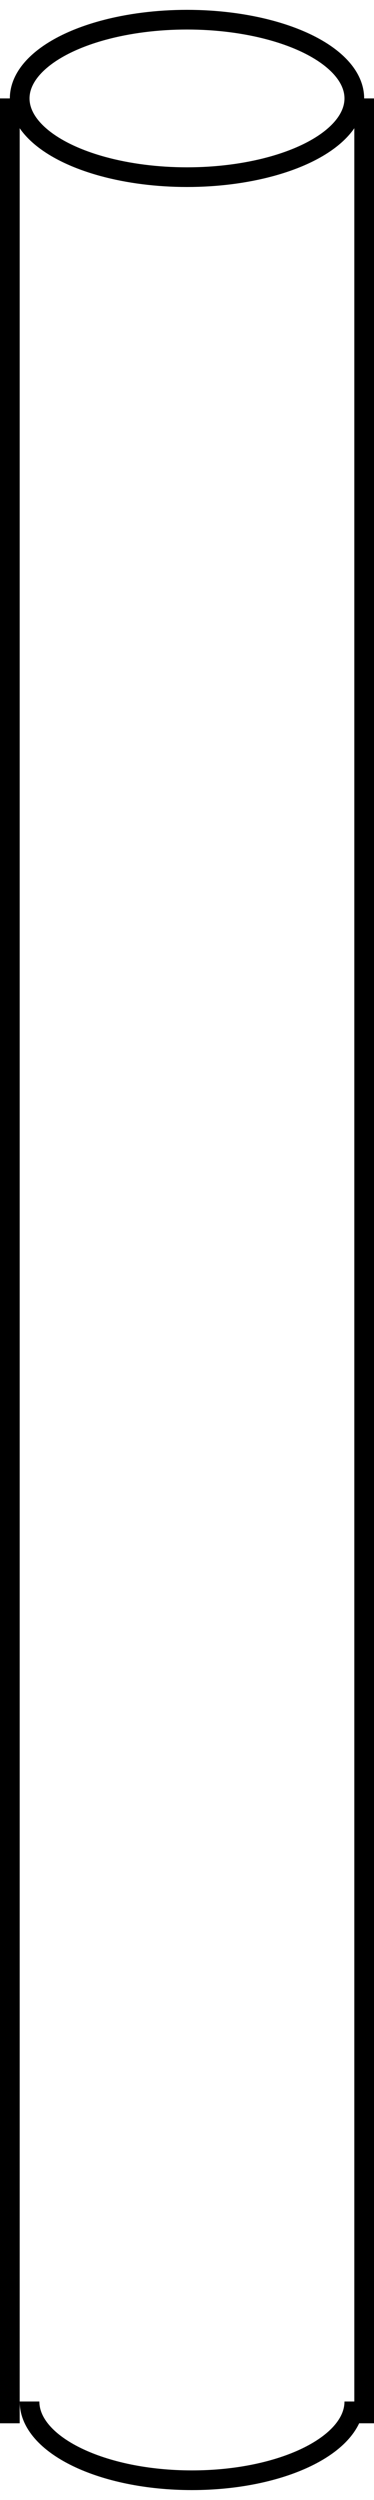 <?xml version="1.0" encoding="UTF-8"?>
<svg width="19px" height="127px" viewBox="0 0 19 127" version="1.1" xmlns="http://www.w3.org/2000/svg" xmlns:xlink="http://www.w3.org/1999/xlink">
    <!-- Generator: Sketch 49.1 (51147) - http://www.bohemiancoding.com/sketch -->
    <title>Group 2 Copy 5</title>
    <desc>Created with Sketch.</desc>
    <defs></defs>
    <g id="Page-1" stroke="none" stroke-width="1" fill="none" fill-rule="evenodd">
        <g id="front" transform="translate(-658, -85)" stroke="#000000">
            <g id="Group-2-Copy-5" transform="translate(667.5, 148.5) rotate(90) translate(-667.5, -148.5) translate(605, 138)">
                <ellipse id="Oval-4" cx="4" cy="10.5" rx="4" ry="8.5"></ellipse>
                <path d="M121,18.5 C123.209,18.5 125,14.806 125,10.25 C125,5.694 123.209,2 121,2" id="Oval-4-Copy"></path>
                <path d="M4.5,19.5 L121.607,19.5" id="Line-4-Copy" stroke-linecap="square"></path>
                <path d="M4.5,1.5 L121.607,1.5" id="Line-4" stroke-linecap="square"></path>
            </g>
        </g>
    </g>
</svg>